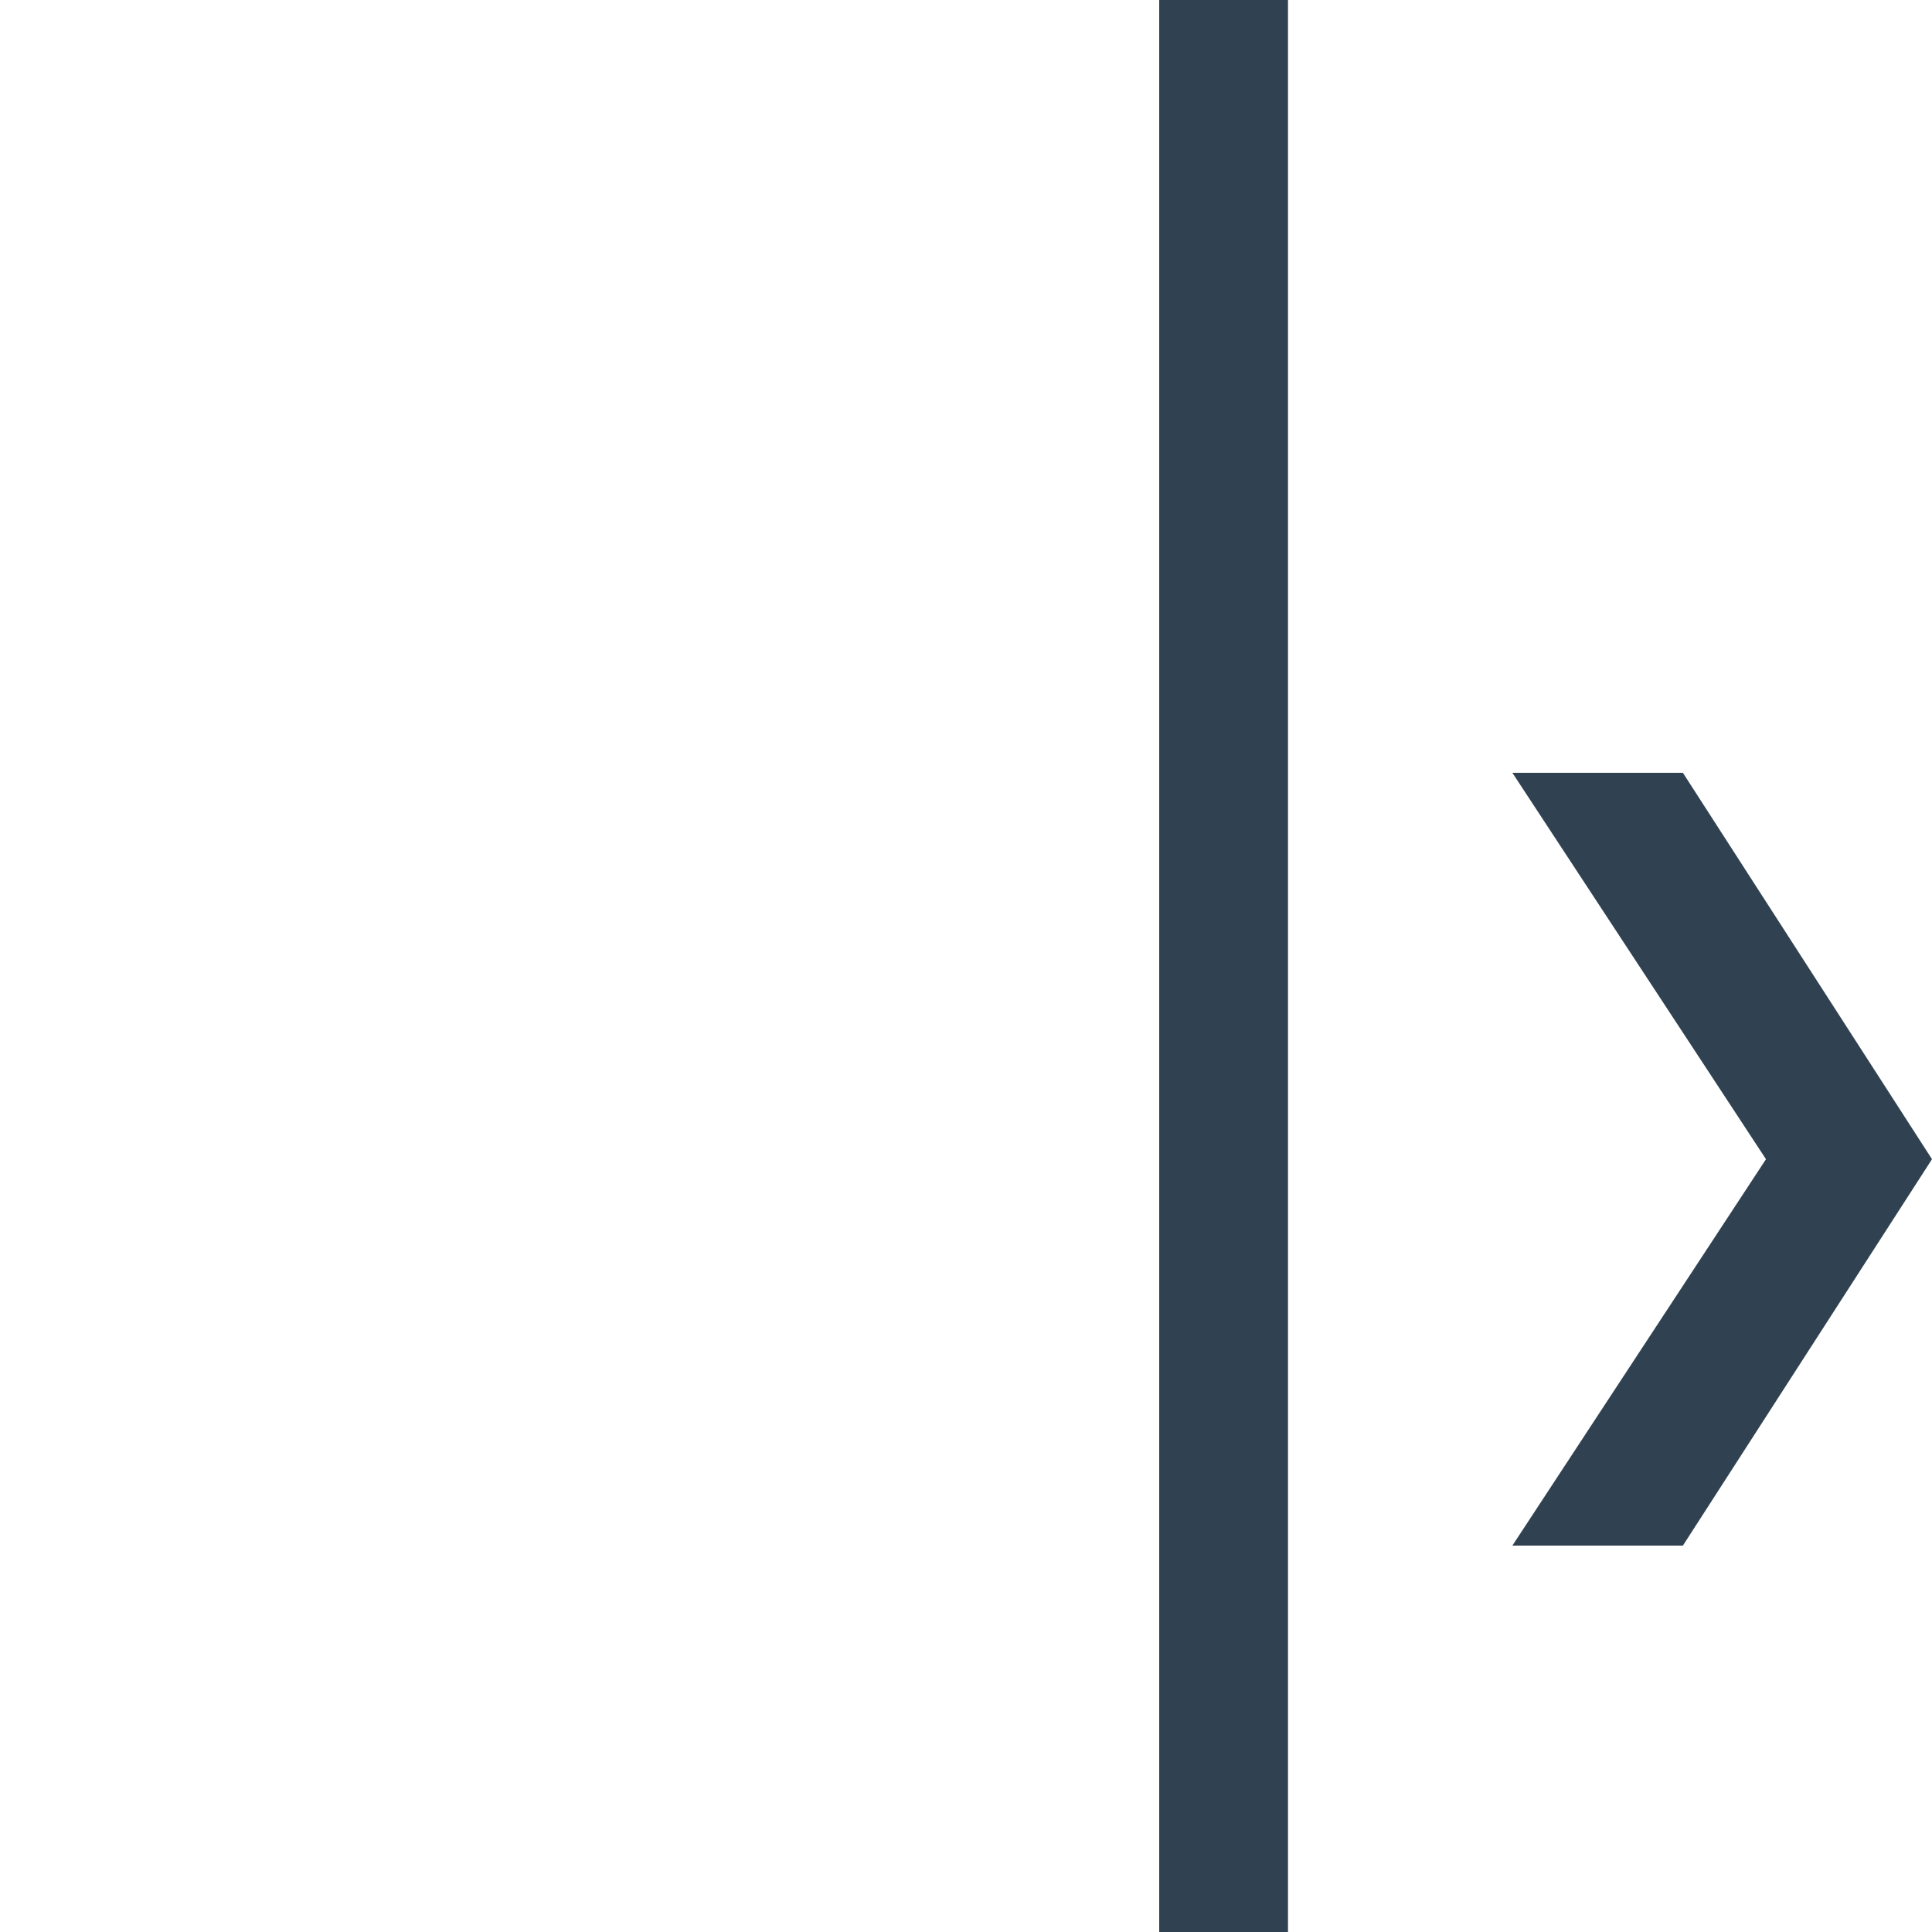 <svg width="15" height="15" version="1.1" viewBox="0 0 15 15" xmlns="http://www.w3.org/2000/svg">
 <path d="m9 0v15h1v-15h-1zm2.742 6 1.969 3-1.969 3h1.324l1.934-3-1.934-3h-1.324z" fill="#304251"/>
</svg>
